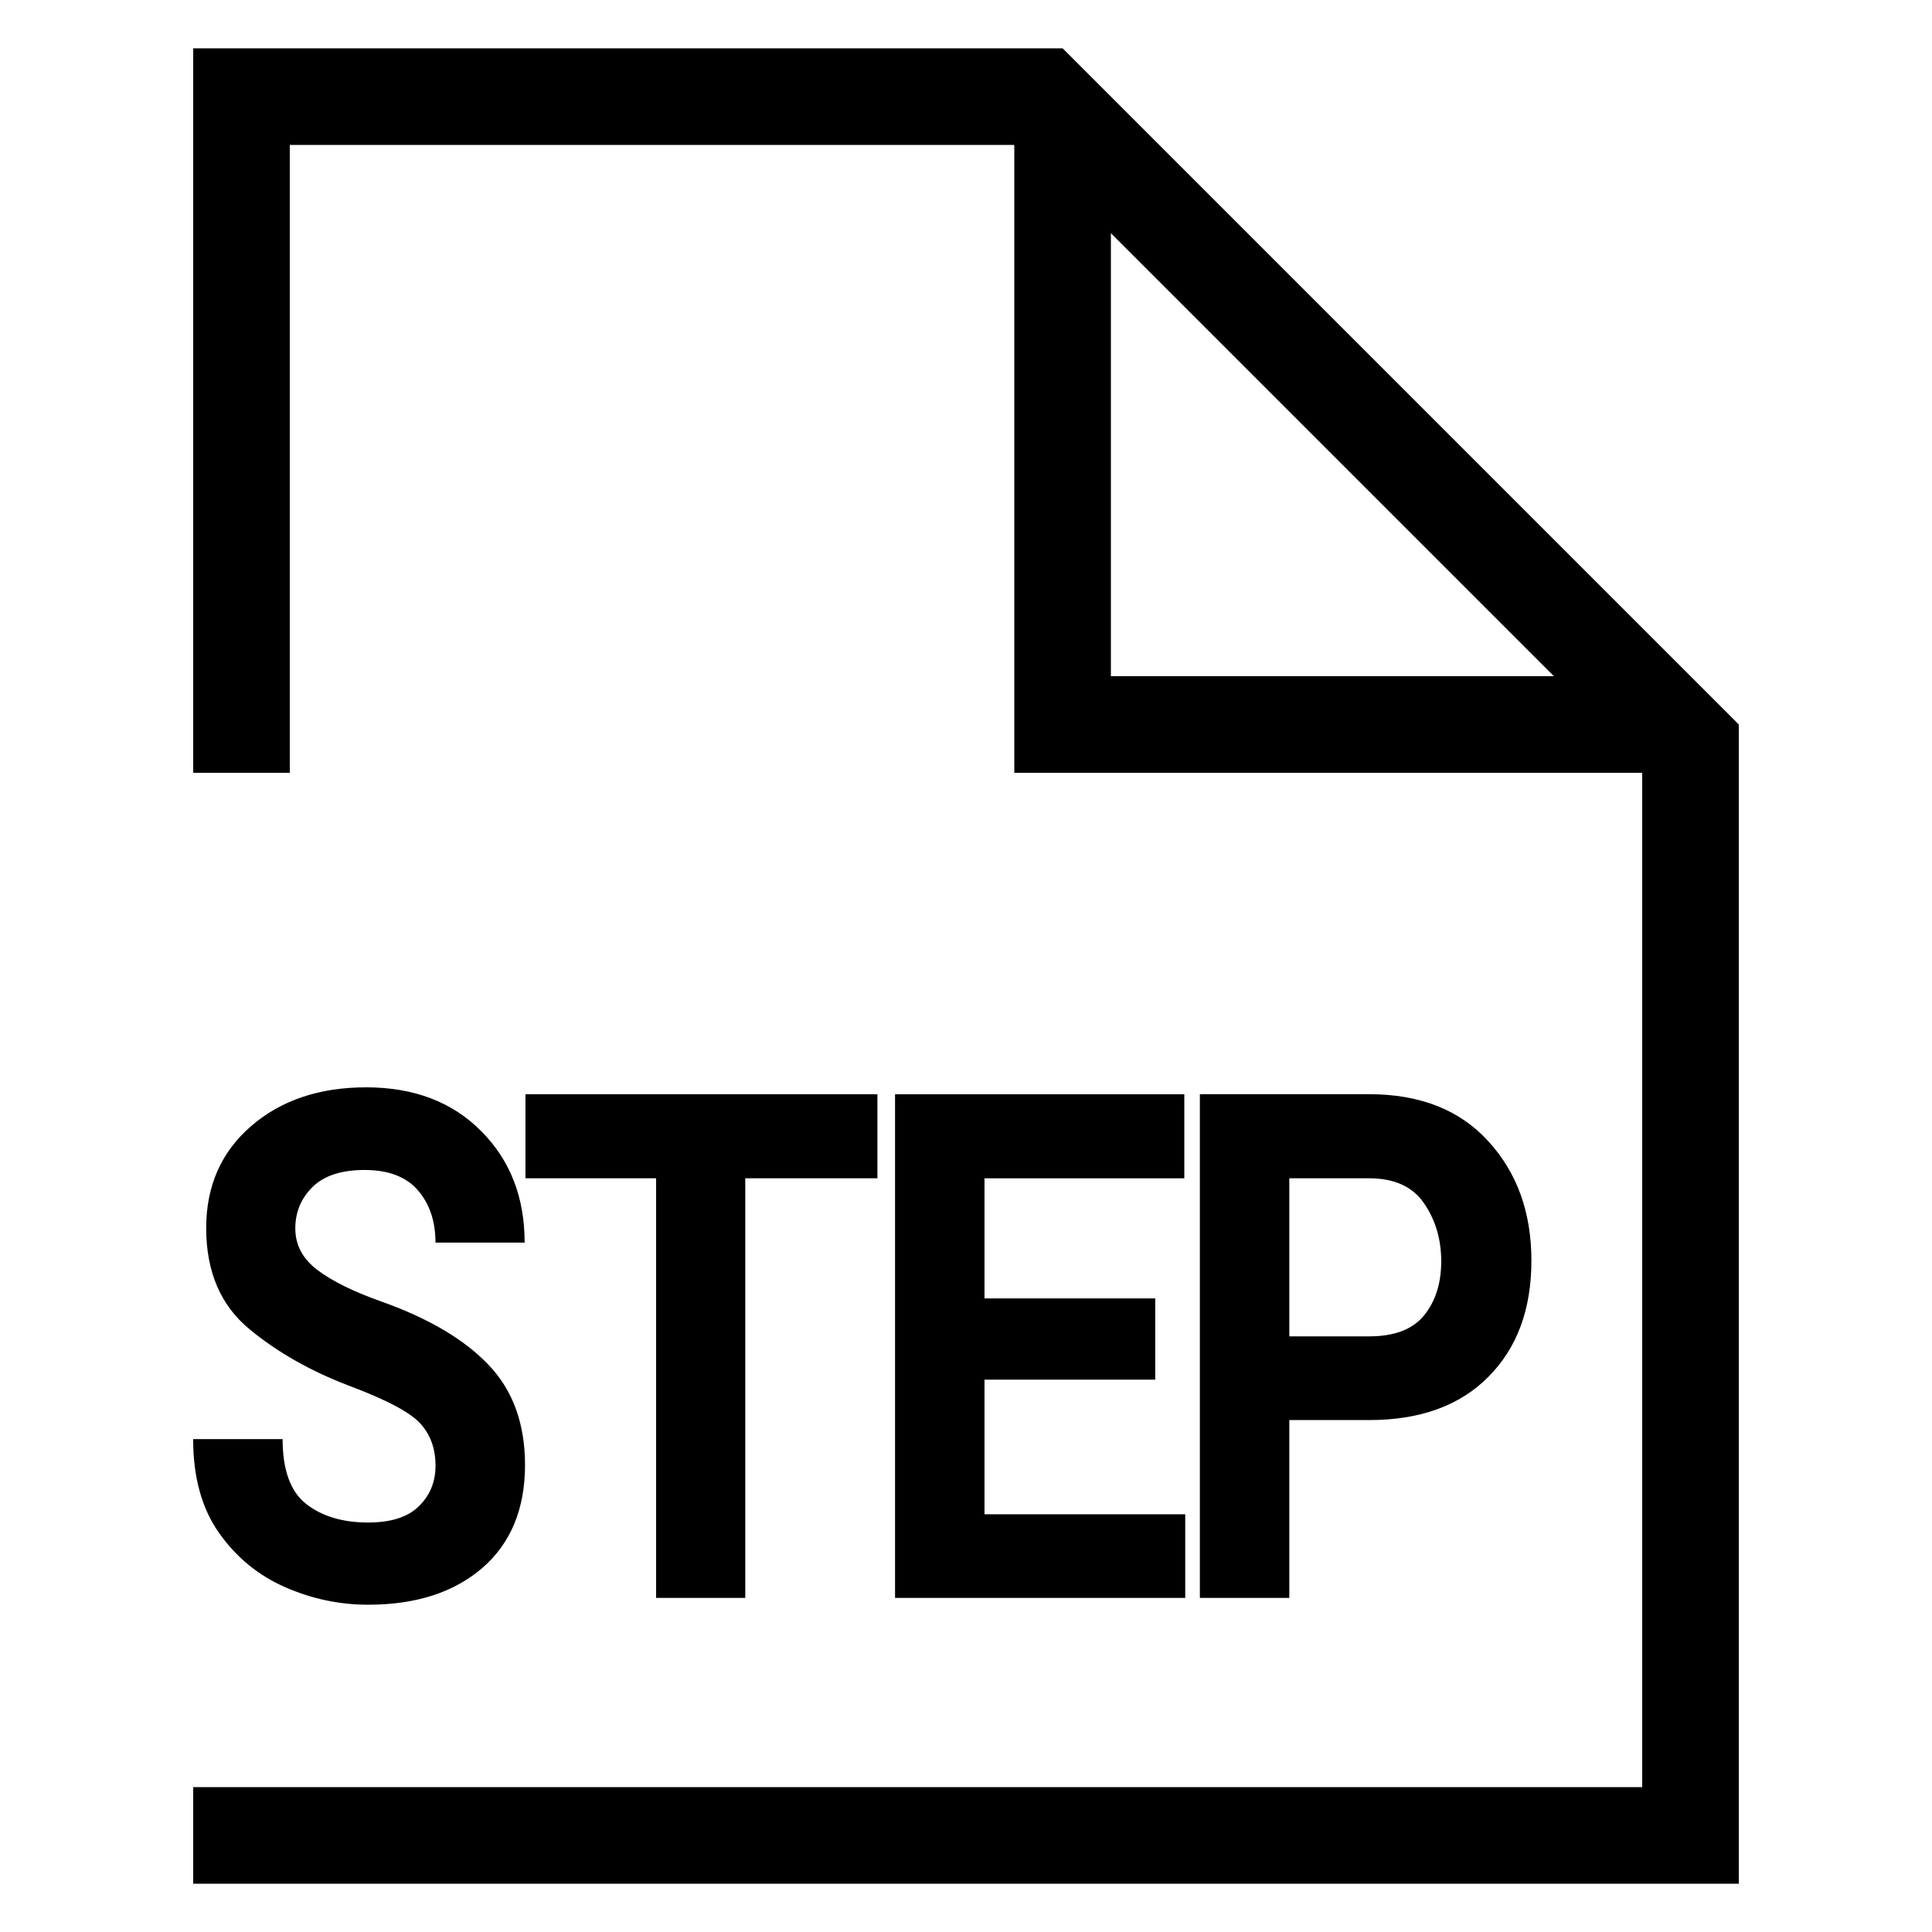 <?xml version="1.0" encoding="UTF-8"?>
<svg width="40" height="40" version="1.1" viewBox="0 0 40 40" xmlns="http://www.w3.org/2000/svg"><path d="m4 1v15h2v-13h15v13h13v21h-30v2h32v-24l-14-14h-18zm19 3.828 9.172 9.172h-9.172v-9.172zm-15.42 17.684c-0.968 0-1.762 0.268-2.381 0.803-0.619 0.535-0.93 1.238-0.93 2.111 0 0.907 0.302 1.608 0.904 2.1 0.574 0.473 1.256 0.859 2.043 1.16 0.791 0.296 1.289 0.561 1.494 0.795 0.205 0.229 0.307 0.517 0.307 0.865 0 0.334-0.114 0.614-0.344 0.838-0.226 0.224-0.575 0.338-1.051 0.338-0.529 0-0.959-0.129-1.287-0.387-0.324-0.258-0.484-0.705-0.484-1.34h-1.852c0 0.788 0.178 1.435 0.535 1.941 0.357 0.506 0.812 0.88 1.365 1.123 0.554 0.243 1.128 0.365 1.723 0.365 0.984 0 1.771-0.252 2.361-0.758 0.59-0.511 0.887-1.223 0.887-2.135 0-0.859-0.254-1.551-0.758-2.076-0.5-0.525-1.241-0.962-2.221-1.31-0.578-0.205-1.017-0.423-1.32-0.652-0.303-0.229-0.457-0.516-0.457-0.859 0-0.334 0.116-0.618 0.35-0.852 0.238-0.239 0.6-0.359 1.084-0.359 0.496 0 0.866 0.142 1.107 0.424 0.242 0.282 0.361 0.641 0.361 1.08h1.846c0-0.936-0.298-1.703-0.896-2.305-0.599-0.606-1.395-0.91-2.387-0.91zm3.299 0.143v1.74h2.705v8.688h1.846v-8.688h2.736v-1.74h-7.287zm7.652 0v10.428h6.008v-1.732h-4.156v-2.787h3.535v-1.682h-3.535v-2.486h4.137v-1.74h-5.988zm6.311 0v10.428h1.852v-3.682h1.65c1.058 0 1.88-0.298 2.471-0.895 0.595-0.597 0.891-1.399 0.891-2.406 0-0.998-0.296-1.821-0.891-2.471-0.59-0.649-1.413-0.975-2.471-0.975h-3.502zm1.852 1.74h1.65c0.529 0 0.909 0.175 1.143 0.523 0.234 0.344 0.352 0.742 0.352 1.195-1e-6 0.454-0.118 0.826-0.352 1.117-0.234 0.291-0.614 0.438-1.143 0.438h-1.65v-3.273z"/></svg>
